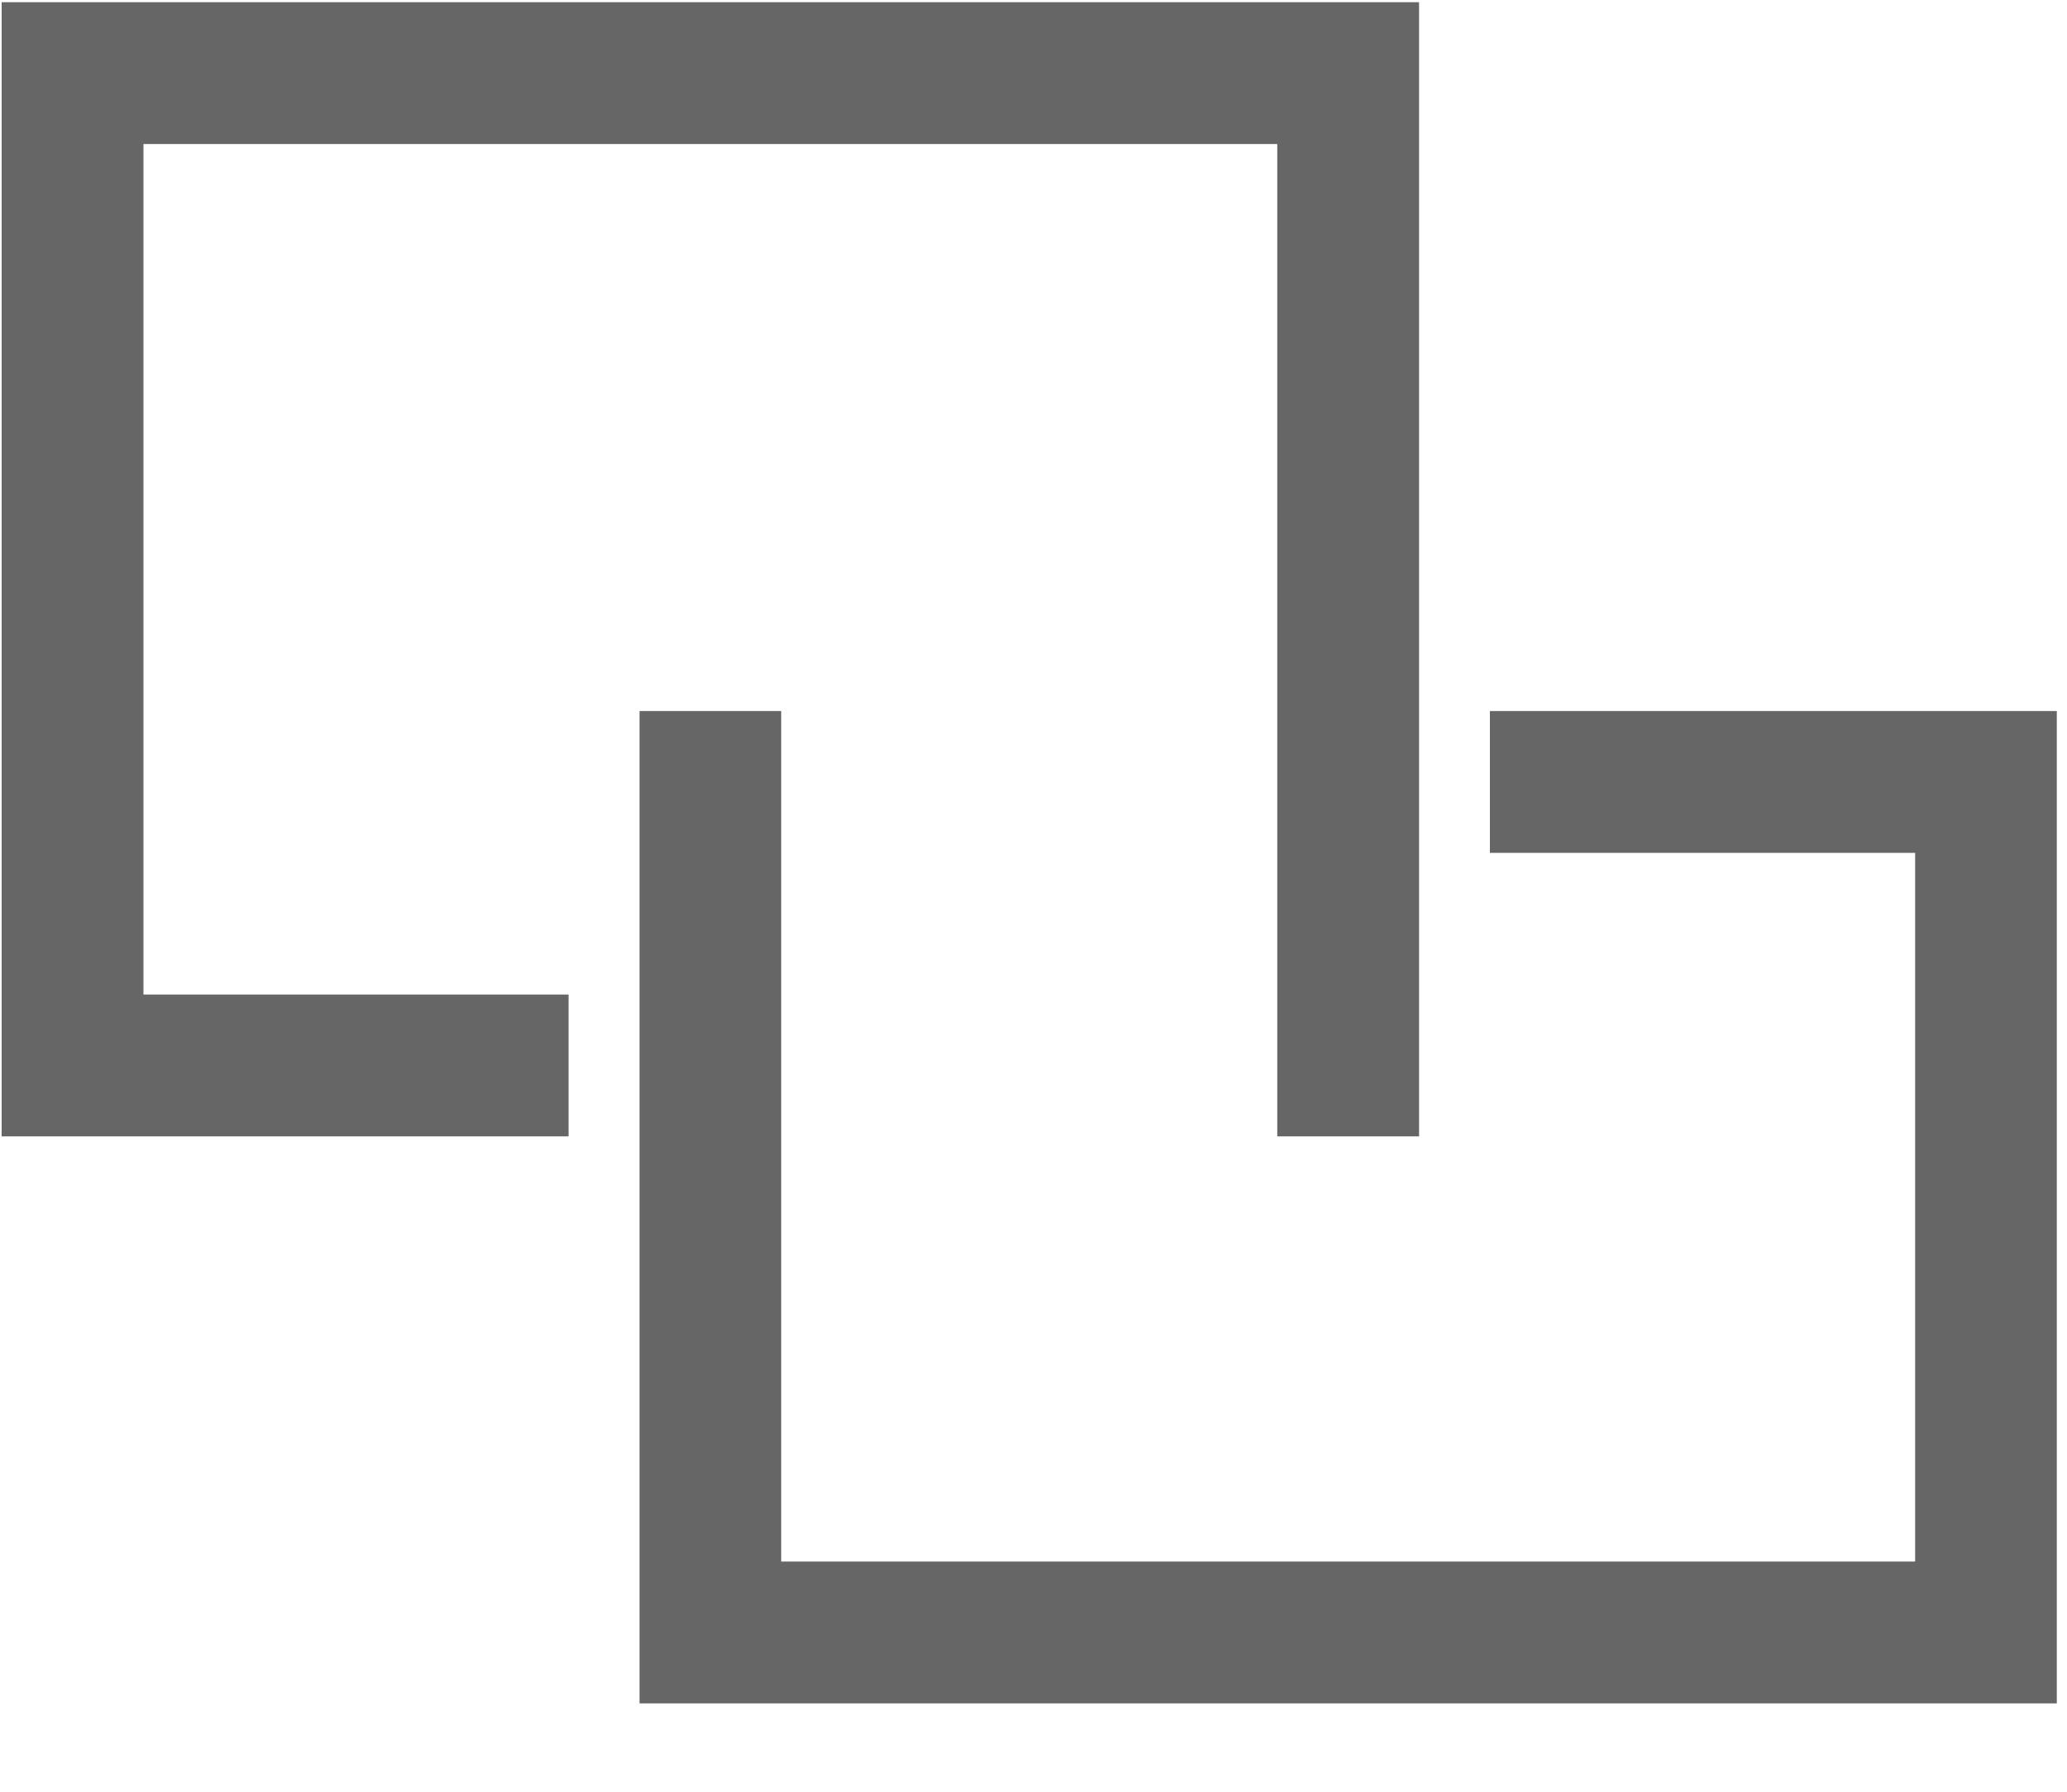 <?xml version="1.0" encoding="UTF-8"?>
<svg width="15px" height="13px" viewBox="0 0 15 13" version="1.1" xmlns="http://www.w3.org/2000/svg" xmlns:xlink="http://www.w3.org/1999/xlink">
    <title>级联选择</title>
    <g id="自定义表单" stroke="none" stroke-width="1" fill="none" fill-rule="evenodd">
        <g id="桌面端-HD" transform="translate(-132, -266)" fill="#666666" fill-rule="nonzero">
            <g id="编组-8" transform="translate(115, 266)">
                <g id="级联选择" transform="translate(17, 0)">
                    <polygon id="路径" points="9.269 1.045 1.041 1.045 1.041 7.216 4.126 7.216 4.126 8.245 0.012 8.245 0.012 0.016 10.298 0.016 10.298 8.245 9.269 8.245"></polygon>
                    <polygon id="路径" points="5.669 11.33 13.898 11.33 13.898 6.188 10.812 6.188 10.812 5.159 14.926 5.159 14.926 12.359 4.641 12.359 4.641 5.159 5.669 5.159"></polygon>
                </g>
            </g>
        </g>
    </g>
</svg>